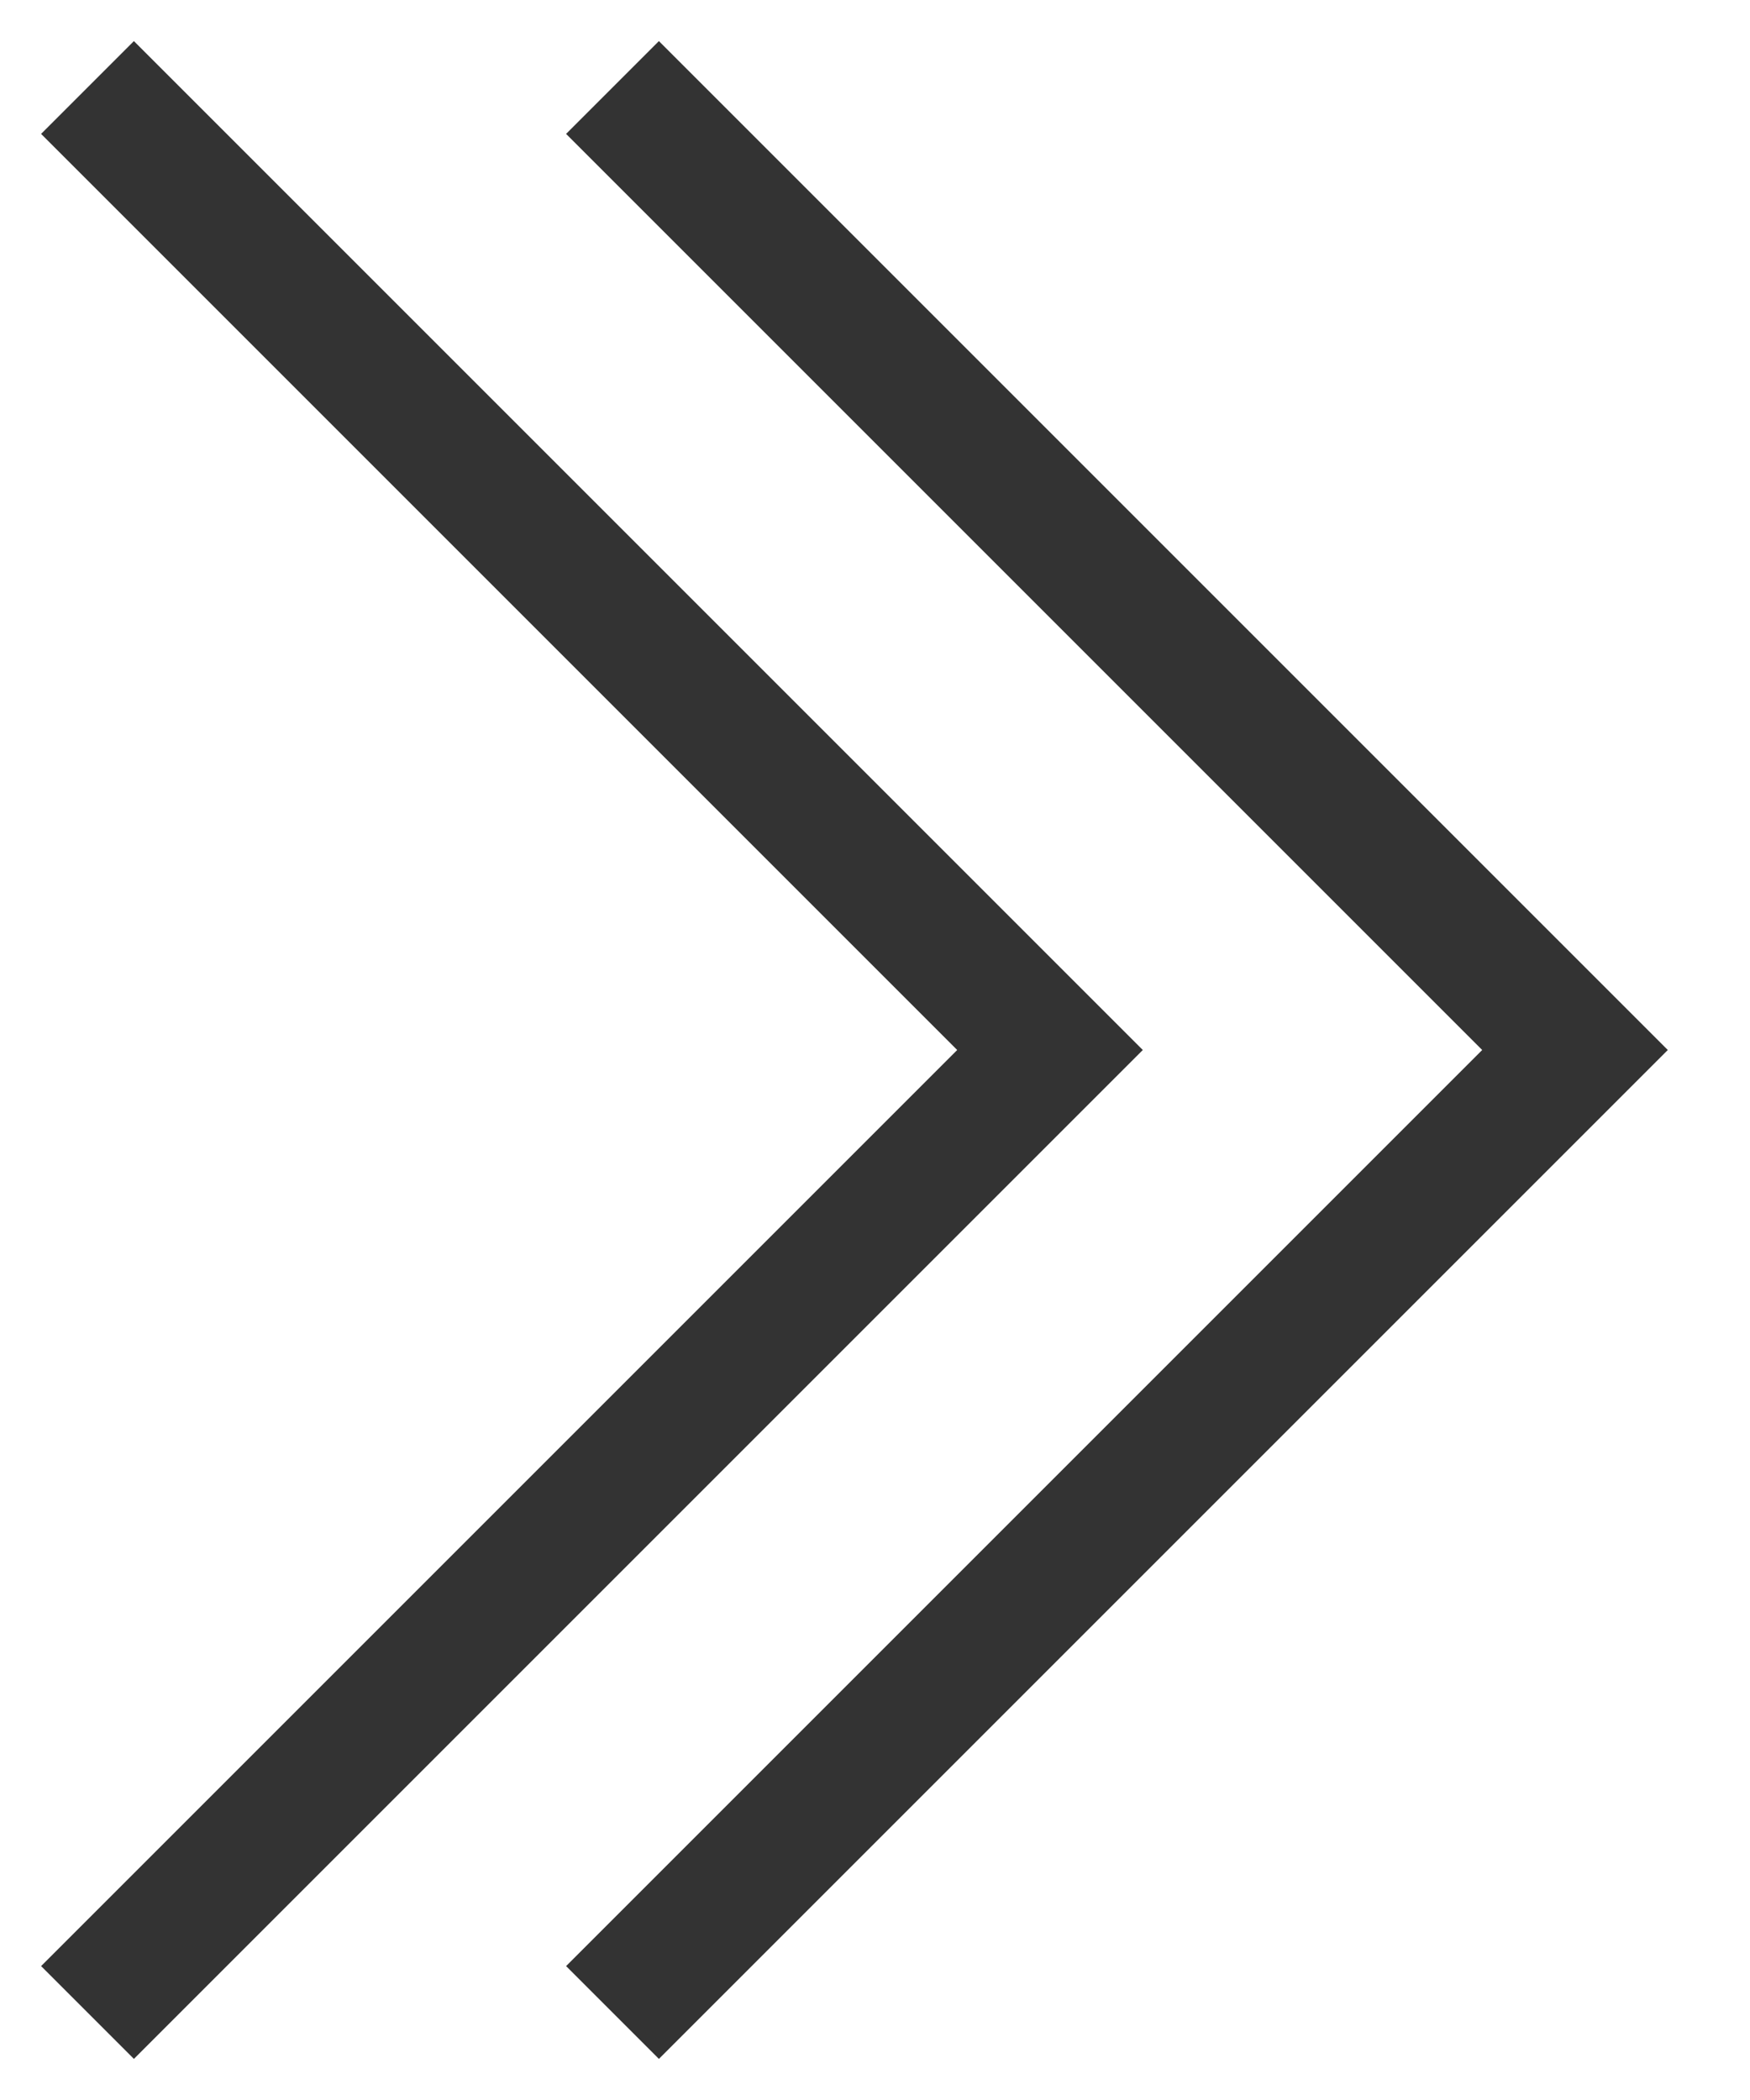<svg width="20" height="24" viewBox="0 0 20 24" fill="none" xmlns="http://www.w3.org/2000/svg">
<path d="M1 1L12 12L1 23" stroke="black" stroke-opacity="0.8" stroke-width="1.5"/>
<path d="M7 1L18 12L7 23" stroke="black" stroke-opacity="0.8" stroke-width="1.5"/>
</svg>
